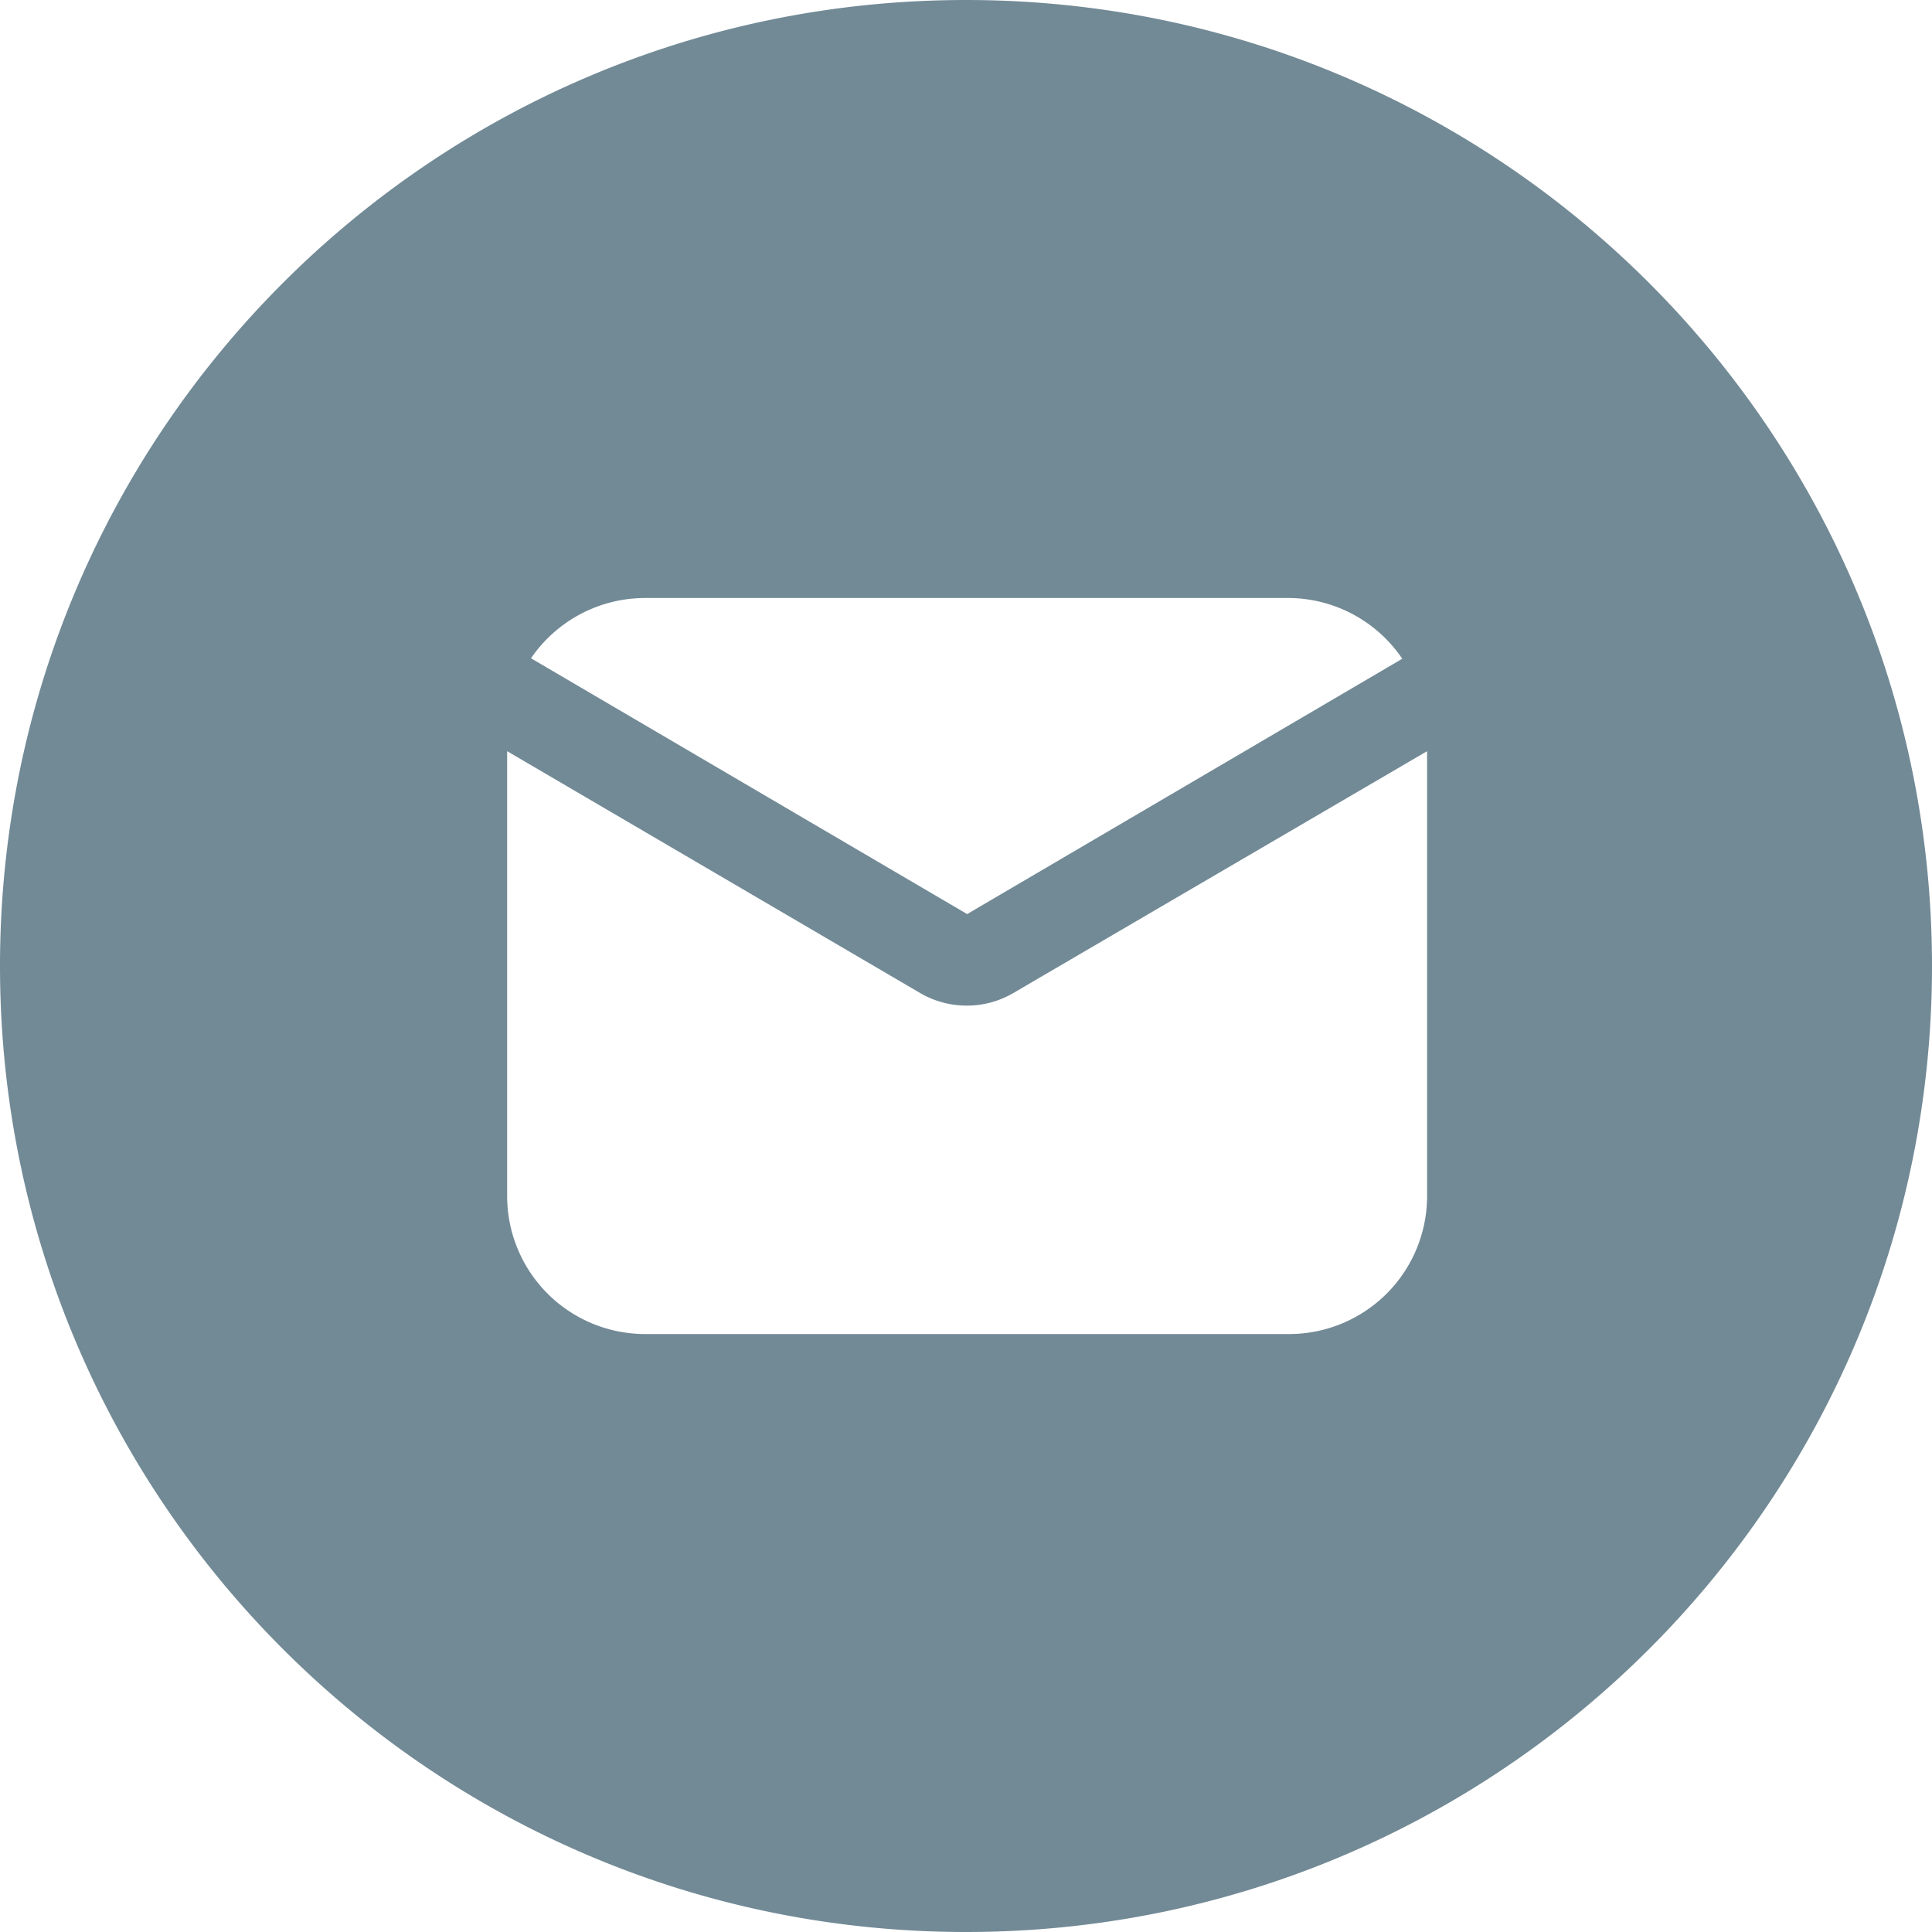<svg width="32" height="32" viewBox="0 0 32 32" fill="none" xmlns="http://www.w3.org/2000/svg"><path fill-rule="evenodd" clip-rule="evenodd" d="M32 16c0 8.837-7.163 16-16 16S0 24.837 0 16 7.163 0 16 0s16 7.163 16 16zm-15.981-.86l7.207-4.229a2.286 2.286 0 0 0-1.874-1.006H10.685c-.756 0-1.463.374-1.89.998l7.224 4.237zm0 1.516c.267 0 .53-.072.761-.206l6.857-4.008v7.368a2.286 2.286 0 0 1-2.285 2.286H10.685A2.286 2.286 0 0 1 8.4 19.81v-7.368l6.858 4.016c.232.131.495.2.761.198z" fill="#728a96"></path></svg>